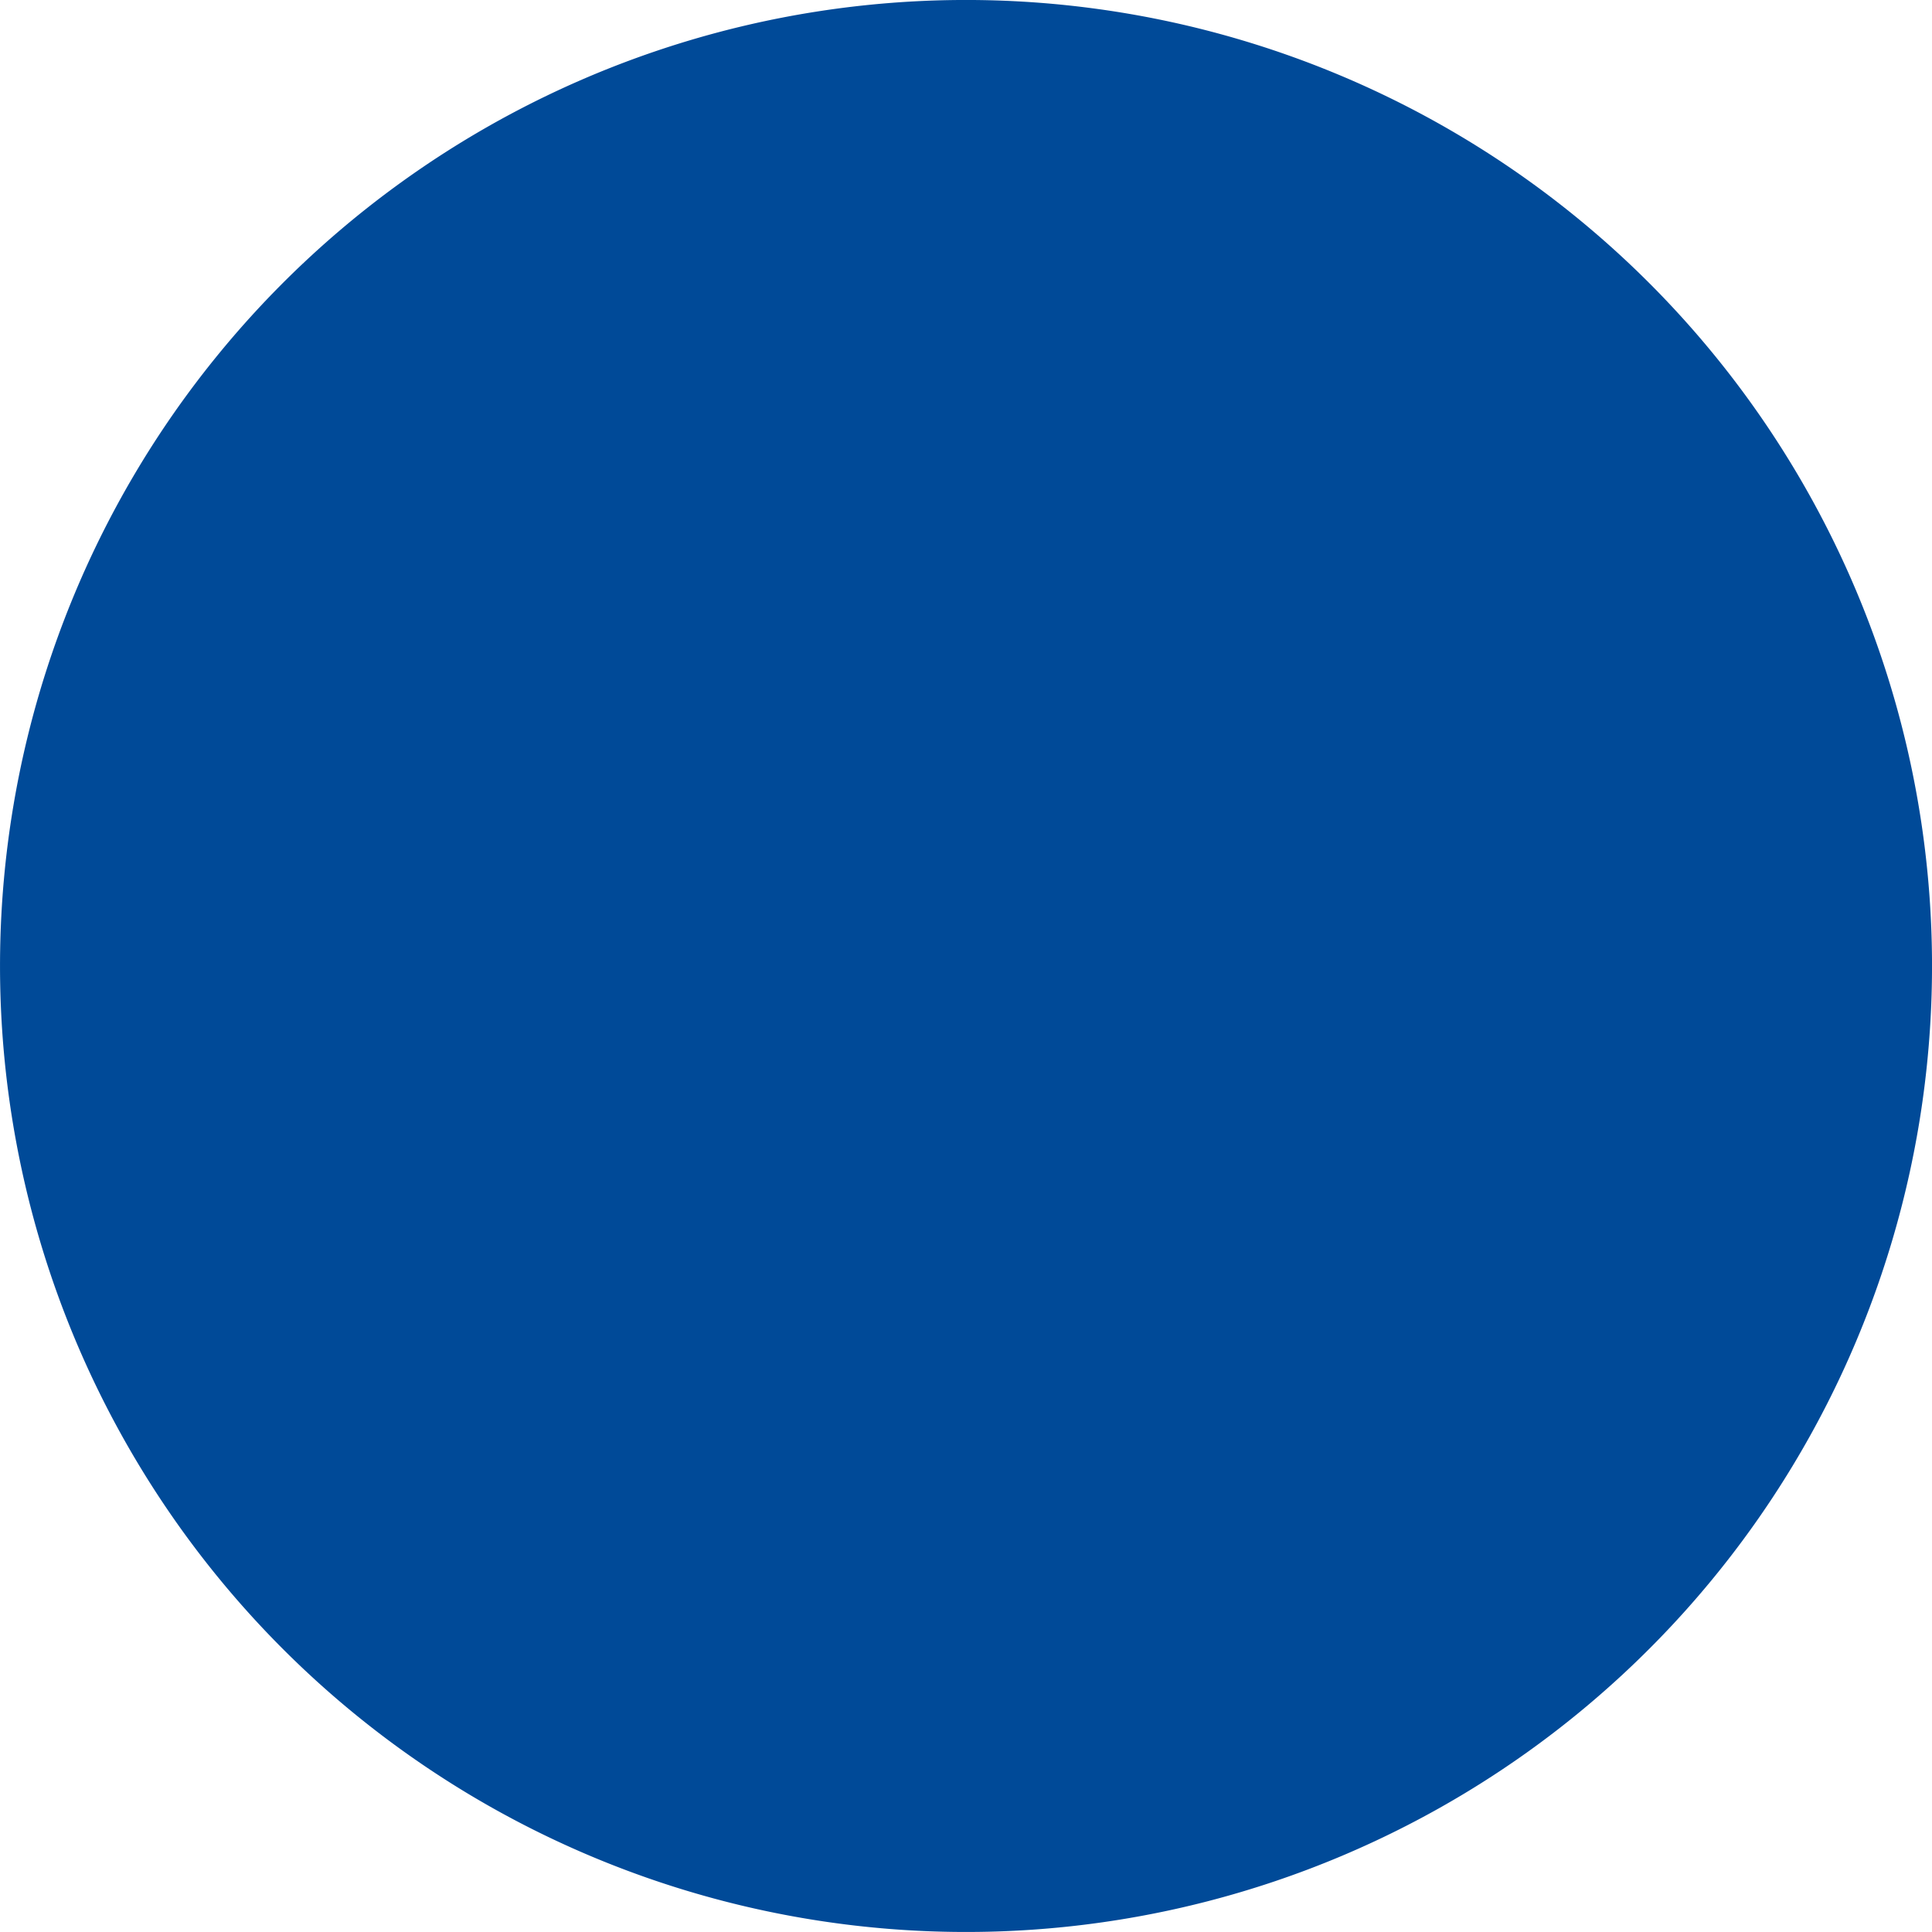 <?xml version="1.0" encoding="UTF-8"?> <svg xmlns="http://www.w3.org/2000/svg" id="da-key" viewBox="0 0 20 20"><path fill="#004a98" d="M20,9.93A10,10,0,1,1,9.93,0h.14A10,10,0,0,1,20,9.93"></path></svg> 